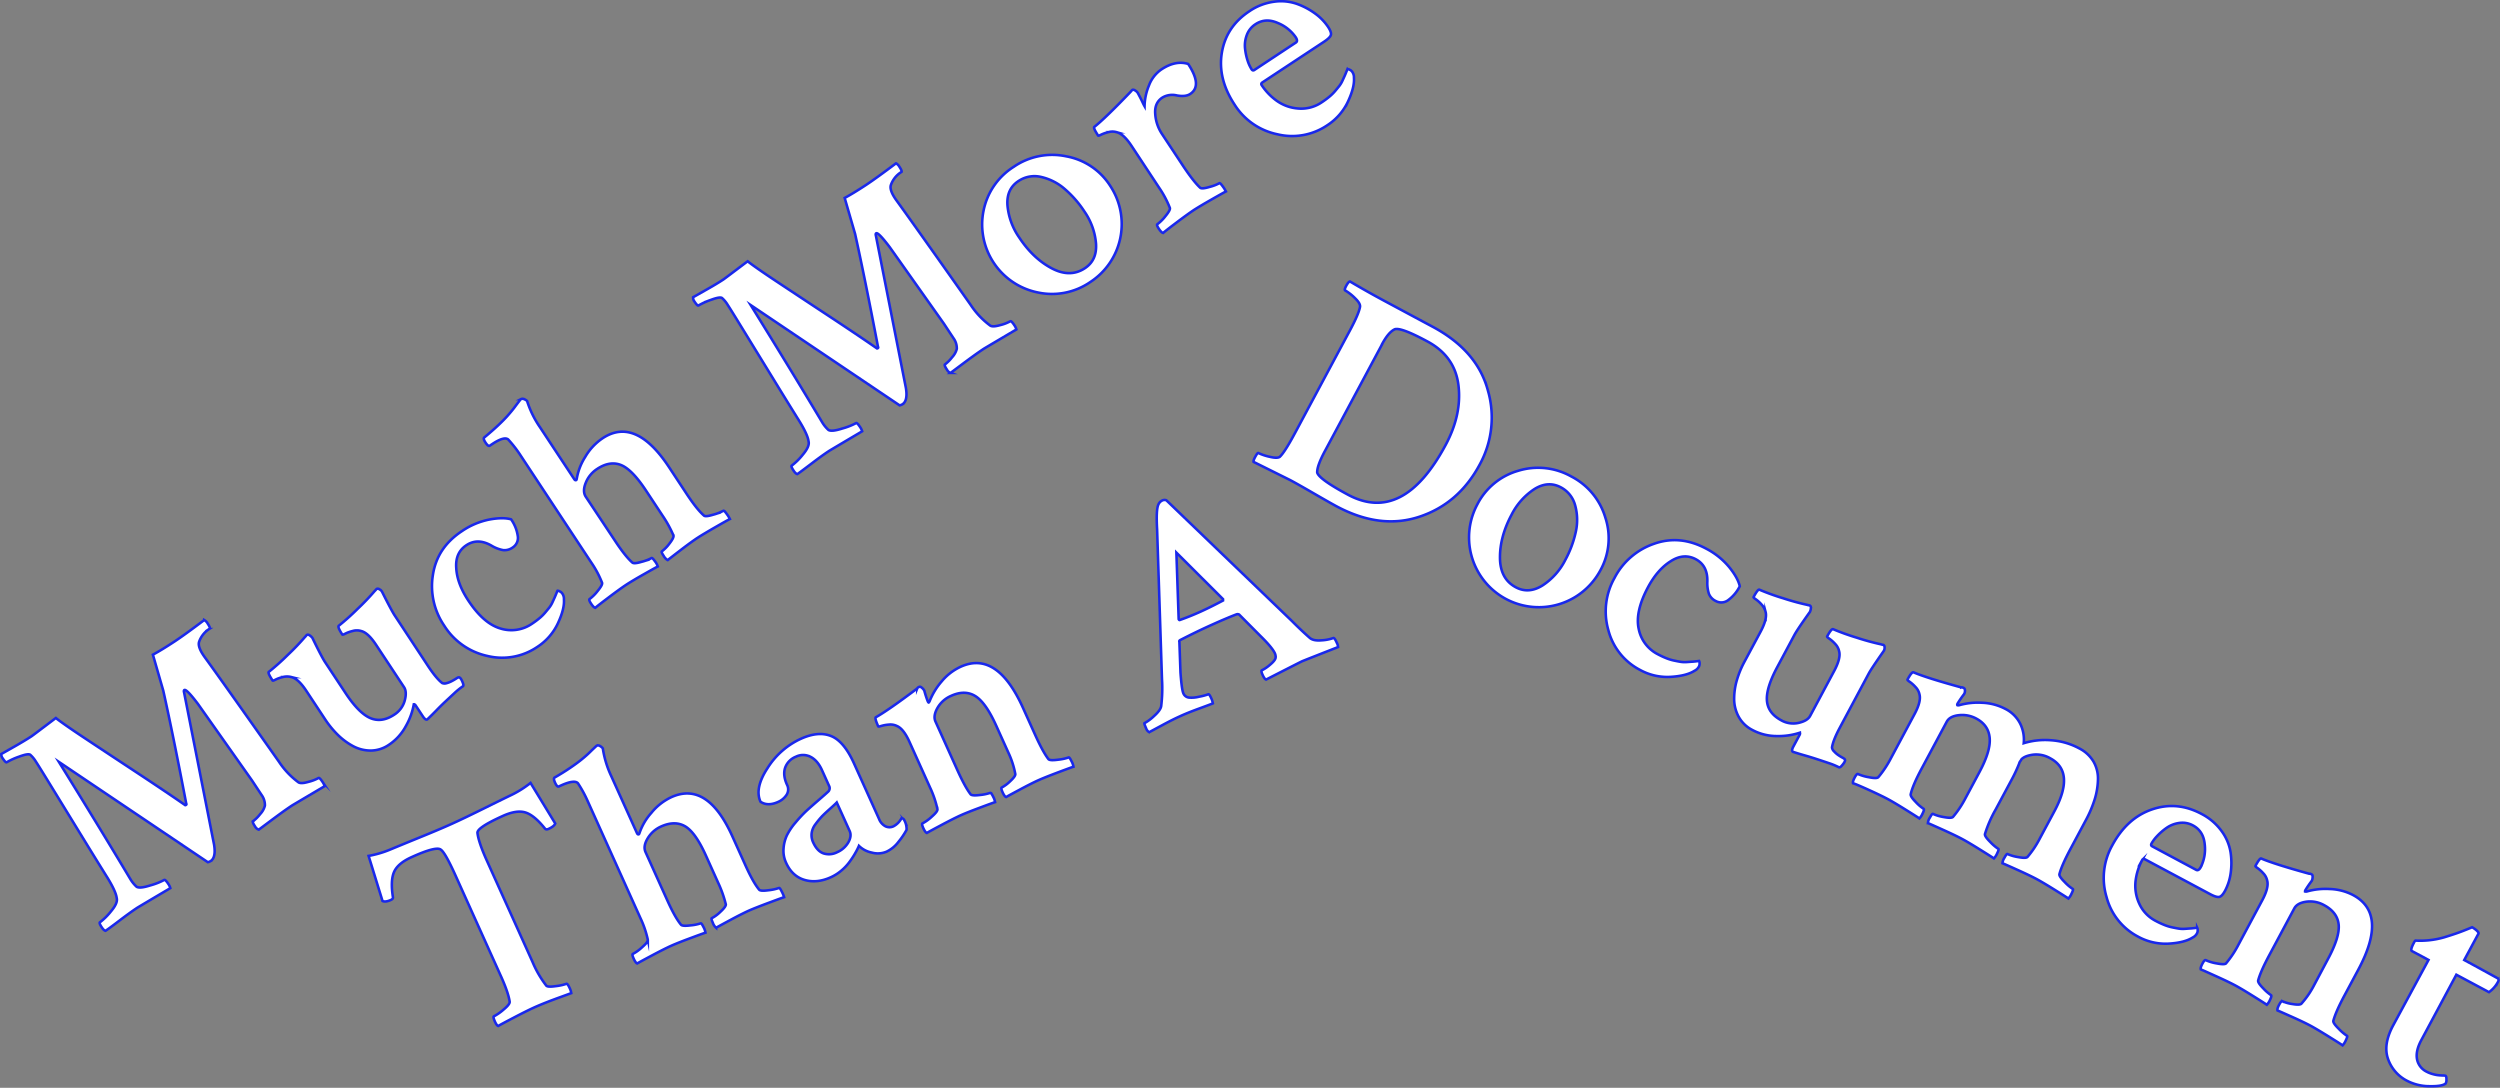 <svg id="Layer_1" data-name="Layer 1" xmlns="http://www.w3.org/2000/svg" viewBox="0 0 1225.03 533.02"><rect x="0" y="0" width="1225.03" height="533.02" fill="#808080" stroke="none"/><defs><style>.cls-1{fill:#fff;stroke:#1928eb;stroke-miterlimit:10;stroke-width:1.26px;}</style></defs><title>title</title><path class="cls-1" d="M15.52,360.74q.63-.42,11.85-8.91,3.46,2.78,13.78,9.63t25.2,16.66q14.89,9.81,24.24,16.3c.11.17.29.17.54,0a.4.4,0,0,0,.13-.63Q84.79,359.88,80,338.41L74.92,320.8q4-2.12,10.58-6.44,4.91-3.24,14.58-10.53a4.39,4.39,0,0,1,1.71,1.77c.94,1.43,1.25,2.25.91,2.48l-.25.17a12.3,12.3,0,0,0-4.84,6.09q-1,2.64,2.86,7.89,7.91,10.89,36.12,50.88a39.9,39.9,0,0,0,9.67,10.26q1.25.8,4.9-.25a20.33,20.33,0,0,0,4.91-1.88q.5-.33,2,1.94a7.26,7.26,0,0,1,1,2.06q-15.62,9.23-16,9.48-2.52,1.67-5.21,3.62t-5.9,4.35l-5.15,3.85A3.21,3.21,0,0,1,125,405q-1.5-2.27-1-2.6a17.83,17.83,0,0,0,3.49-3.48,9.45,9.45,0,0,0,2.32-4.16,8.45,8.45,0,0,0-1.65-5.24l-4.66-7.06L97,344.94q-5.66-7.48-6.67-6.81-.38.25-.13,1.17l14.7,74.61q1,6.21-1.63,8a5,5,0,0,1-1.43.58l-73-49.16q19.83,32,35.09,57.53a16.67,16.67,0,0,0,3,3.66q1.55,1,6.79-.68a32.66,32.66,0,0,0,6.75-2.65q.5-.33,2,1.94a7.26,7.26,0,0,1,1,2.06q-15.62,9.23-16.38,9.73-3.4,2.25-8.76,6.33T51.7,456.1q-.84-.17-1.83-1.68-1.42-2.14-.91-2.48a30.23,30.23,0,0,0,5.47-5.42q3.45-4.09,2.75-6.52-.36-3-4.19-9.36-6.07-9.74-14.24-23.08L24.81,384.82q-5.76-9.4-7.26-11.68a14.45,14.45,0,0,0-2.71-3.28q-1-.76-5.47.9a34.2,34.2,0,0,0-6.06,2.74q-.51.33-1.92-1.81a3.21,3.21,0,0,1-.74-2.22l6.78-3.84Q12.24,362.9,15.52,360.74Z"/><path class="cls-1" d="M193.4,301.56l16.47,25q4,6,6.83,8.16a3.13,3.13,0,0,0,2.12.05,11.73,11.73,0,0,0,2.54-1,22.58,22.58,0,0,0,2.16-1.25c.63-.42,1-.61,1.15-.58q.59-.2,1.25.8a11.52,11.52,0,0,1,.87,1.87c.36.91.37,1.48,0,1.7a34.74,34.74,0,0,0-4.18,3.39q-2.42,2.23-4.65,4.33t-4.16,4.11q-1.94,2-4.37,4.34-.88.58-2.21-1.43l-3.66-5.54c-.36-.36-.63-.49-.79-.38a33.67,33.67,0,0,1-3.94,10.75,25.28,25.28,0,0,1-8.29,9.09,15.82,15.82,0,0,1-8.91,2.81,18.21,18.21,0,0,1-8.7-2.22,32.43,32.43,0,0,1-7.47-5.56,46.14,46.14,0,0,1-6.06-7.4l-9.32-14.11q-3.91-5.92-7.34-6.73a8.38,8.38,0,0,0-4.15,0,15.88,15.88,0,0,0-3.52,1.24q-1.34.71-1.51.45-2.41-3.65-1.87-4.2a113.66,113.66,0,0,0,9.34-8.33,118.29,118.29,0,0,0,8.46-8.84,2.47,2.47,0,0,0,.42-.46,2.5,2.5,0,0,1,.42-.46q.63-.42,1.53.26a5.38,5.38,0,0,1,1.23,1.18q4.52,9.32,6.19,11.84l10,15.12q6.49,9.83,12.09,12.28t11.78-1.62a11.86,11.86,0,0,0,5.18-6.95q1.15-4.29-.35-6.56l-13.73-20.79q-3.91-5.92-7.34-6.73a7.27,7.27,0,0,0-4.08,0,17,17,0,0,0-3.59,1.28q-1.34.71-1.51.45-2.41-3.65-1.74-4.28a115.67,115.67,0,0,0,9.21-8.25,118.65,118.65,0,0,0,8.46-8.84,8.88,8.88,0,0,0,.84-.92c.42-.28,1-.2,1.59.22a2.79,2.79,0,0,1,1.17,1.22Q191.9,299.3,193.4,301.56Z"/><path class="cls-1" d="M226.38,260.25a36.48,36.48,0,0,1,13.37-5.66q6.68-1.24,10.7-.1a18.69,18.69,0,0,1,3.25,8.08,5.57,5.57,0,0,1-2.48,5.71,6.76,6.76,0,0,1-4.68,1.28,17.14,17.14,0,0,1-5.71-2.2q-6.73-3.88-12.27-.22t-5,11.18q.4,7.6,5.9,15.92,7.49,11.34,15.77,13.74a17.82,17.82,0,0,0,15.46-2.34,41.08,41.08,0,0,0,3.53-2.6,22.4,22.4,0,0,0,2.86-2.79q1.22-1.44,2.11-2.57a13,13,0,0,0,1.58-2.67l1-2.19q.3-.64,1.4-3.36a2.48,2.48,0,0,1,1.13.34,2.93,2.93,0,0,1,1.21,1,4.64,4.64,0,0,1,.82,2.89q.36,4.65-2.94,11.71A27.74,27.74,0,0,1,263.27,317a30.55,30.55,0,0,1-24.5,4.41,33.33,33.33,0,0,1-21.1-14.84,34.34,34.34,0,0,1-5.54-24.84Q214.15,268.32,226.38,260.25Z"/><path class="cls-1" d="M295.31,214.74q16.13-10.65,32.52,14.18l8.57,13q5.08,7.69,8.5,10.68.71.8,4.55-.38a23.19,23.19,0,0,0,5-1.93c.25-.17.8.35,1.65,1.54a15.86,15.86,0,0,1,1.56,2.5q-1,.46-7.07,3.95t-8.88,5.32q-3.15,2.08-8.26,6t-6.28,4.87a5.63,5.63,0,0,1-2-2.14q-1.25-1.89-.87-2.14a18,18,0,0,0,3.72-3.81q2.21-2.82,2-3.95a57.22,57.22,0,0,0-5.32-9.7l-8.15-12.35q-6.9-10.46-12.36-12.56t-11.63,2a14.47,14.47,0,0,0-5.52,6.72q-1.73,4.22,0,6.87L301.37,265q5.07,7.69,8.5,10.68.83.72,4.54-.38a21.34,21.34,0,0,0,4.85-1.84q.38-.25,1.65,1.54a8.54,8.54,0,0,1,1.43,2.58q-1.09.54-6.95,3.86t-8.76,5.24q-3,2-8.51,6.16t-6.41,5q-.84-.17-2.08-2.06t-.74-2.22a21.08,21.08,0,0,0,4-4q2.46-3,2.13-4a48.54,48.54,0,0,0-5.11-9.66l-34.61-52.42a59.65,59.65,0,0,0-6.29-8.15q-2-1.6-7.88,2.31l-1.13.75q-.76.5-2.09-1.52t-.58-2.52q3.66-3,6.77-5.92t5-5.13q1.91-2.17,3.2-3.92t2.76-3.63l.25-.17a1.63,1.63,0,0,1,1.46,0,4.16,4.16,0,0,1,1.5.91,48.67,48.67,0,0,0,6.31,12.84l16.81,25.46q.5.76,1,.42c.08-.05.17-.29.25-.71a28.74,28.74,0,0,1,4.13-10.6A27.82,27.82,0,0,1,295.31,214.74Z"/><path class="cls-1" d="M354.5,136.94q.63-.42,11.85-8.91,3.46,2.78,13.78,9.63t25.2,16.66q14.89,9.81,24.24,16.3c.11.17.29.17.54,0a.4.4,0,0,0,.13-.63q-6.47-33.91-11.23-55.37L413.9,97q4-2.12,10.58-6.44,4.91-3.25,14.58-10.53a4.39,4.39,0,0,1,1.71,1.77c.94,1.43,1.24,2.25.91,2.47l-.25.17a12.29,12.29,0,0,0-4.84,6.09q-1,2.64,2.85,7.89,7.91,10.89,36.13,50.88a39.89,39.89,0,0,0,9.67,10.26q1.25.8,4.9-.25a20.3,20.3,0,0,0,4.91-1.88q.5-.33,2,1.94a7.3,7.3,0,0,1,1,2.06q-15.62,9.23-16,9.48-2.52,1.67-5.21,3.62t-5.9,4.35l-5.15,3.85a3.21,3.21,0,0,1-1.75-1.56q-1.5-2.27-1-2.6a17.85,17.85,0,0,0,3.49-3.48,9.47,9.47,0,0,0,2.32-4.16,8.46,8.46,0,0,0-1.65-5.24l-4.66-7.06L436,121.14q-5.66-7.48-6.67-6.81-.38.25-.13,1.17l14.7,74.61q1,6.21-1.63,7.95a5,5,0,0,1-1.43.58l-73-49.16q19.83,32,35.09,57.53a16.67,16.67,0,0,0,3,3.66q1.55,1,6.79-.68a32.65,32.65,0,0,0,6.75-2.65q.5-.33,2,1.94a7.27,7.27,0,0,1,1,2.06q-15.62,9.23-16.38,9.73-3.4,2.25-8.76,6.33t-6.62,4.91q-.84-.17-1.83-1.68-1.42-2.14-.91-2.48a30.23,30.23,0,0,0,5.47-5.42q3.45-4.09,2.75-6.52-.36-3-4.19-9.36-6.07-9.74-14.24-23.08L363.79,161q-5.76-9.4-7.26-11.68a14.42,14.42,0,0,0-2.71-3.28q-1-.76-5.47.9a34.2,34.2,0,0,0-6.06,2.74q-.5.33-1.92-1.81a3.21,3.21,0,0,1-.74-2.22l6.78-3.84Q351.22,139.1,354.5,136.94Z"/><path class="cls-1" d="M496.8,81.71a33.29,33.29,0,0,1,25.67-5.1A32.37,32.37,0,0,1,544,91.05a33.9,33.9,0,0,1-9.76,47.16,33.08,33.08,0,0,1-25.78,5.08,34,34,0,0,1-26.52-40A33.09,33.09,0,0,1,496.8,81.71Zm2.27,7q-5.93,3.91-5.41,11.81a32.47,32.47,0,0,0,5.75,15.84q6.74,10.21,15.83,15.06t16.4,0q5.92-3.91,5.43-11.91a32.11,32.11,0,0,0-5.65-15.81,51.84,51.84,0,0,0-9.67-11.08,26.64,26.64,0,0,0-11.49-5.89A14,14,0,0,0,499.08,88.71Z"/><path class="cls-1" d="M569.14,34q6.93-4.57,13.08-2.66,7.07,10.71,1,14.7-2.27,1.5-6.58.72a9.46,9.46,0,0,0-7.08,1.06q-3.91,2.58-3.49,8a20.1,20.1,0,0,0,3.24,9.71l10.4,15.75Q584.8,88.93,588.1,92q.83.72,4.55-.38a21.39,21.39,0,0,0,4.85-1.84c.25-.17.8.35,1.65,1.54a15.78,15.78,0,0,1,1.56,2.5q-1.09.54-7,3.91T584.87,103q-3,2-8.51,6.16t-6.41,5q-.84-.17-2.09-2.06t-.74-2.22a21.11,21.11,0,0,0,4-4q2.46-3,2.13-4A49.35,49.35,0,0,0,568,92L554.48,71.5q-3.91-5.92-7.34-6.73a7.27,7.27,0,0,0-4.08,0A17.24,17.24,0,0,0,539.53,66q-1.28.67-1.45.41-2.41-3.65-1.87-4.2Q541.68,57.87,554,45a9.16,9.16,0,0,1,.84-.92c.33-.22.82-.12,1.46.3a3.64,3.64,0,0,1,1.27,1.24l1,1.89q.67,1.28,1.35,2.73a19.44,19.44,0,0,0,.93,1.83A27.7,27.7,0,0,1,563,41.9,16.53,16.53,0,0,1,569.14,34Z"/><path class="cls-1" d="M612.23,5.5A28,28,0,0,1,624.36.84a23.91,23.91,0,0,1,11.22,1.1,35.15,35.15,0,0,1,8.94,4.77,26.06,26.06,0,0,1,6.25,6.46q1.83,2.77,1.34,4.09t-3.38,3.23L618.61,40.37q-.88.58-.38,1.34a29.34,29.34,0,0,0,7.46,7.74,20.76,20.76,0,0,0,10.52,3.73,17.77,17.77,0,0,0,11.59-3.13,41.2,41.2,0,0,0,3.53-2.6,22.46,22.46,0,0,0,2.86-2.79q1.22-1.44,2.11-2.57a13,13,0,0,0,1.58-2.67l1-2.19q.3-.64,1.4-3.37a2.49,2.49,0,0,1,1.13.34,2.92,2.92,0,0,1,1.21,1,4.65,4.65,0,0,1,.83,2.89q.36,4.65-2.94,11.71a28,28,0,0,1-10.23,11.64A30.58,30.58,0,0,1,626,65.81a32.57,32.57,0,0,1-21-14.48q-8.4-12.73-6.27-25.53T612.23,5.5Zm2.95,6.38a10.68,10.68,0,0,0-4.25,5.34,14.24,14.24,0,0,0-.83,6.7,28.89,28.89,0,0,0,1.29,5.93,18.48,18.48,0,0,0,1.89,4.09q.58.88,1.34.38L635,20.85q1.13-.75-.11-2.64a19.58,19.58,0,0,0-8.87-7Q620.09,8.63,615.18,11.88Z"/><path class="cls-1" d="M205.8,410.3q9.45-3.84,15.37-6.51t15.13-7.23q9.21-4.56,14.79-7.25a50.17,50.17,0,0,0,8.88-5.66l12.11,19.88q-.53,1.4-3.28,2.64-1.1.5-1.69-.07-5.34-6.7-9.72-8t-11.12,1.78q-12.8,5.77-12.3,8.36.56,4.55,4.6,13.5L261,471.49a51.47,51.47,0,0,0,6.64,11.42q.57.9,4.62.32a24,24,0,0,0,5.28-1.14q.55-.25,1.67,2.23a7.88,7.88,0,0,1,.72,2.33l-5.49,2q-3.63,1.31-6.66,2.5T262,493.56q-3.72,1.68-10.07,5t-7.8,4.18c-.53-.2-1-.85-1.54-2q-1.12-2.48-.57-2.73a24.09,24.09,0,0,0,4.73-3.29q3.08-2.54,3-3.83-.58-4.21-4-11.92l-22.47-49.83q-5.15-11.42-7.26-12.79-2.16-1.84-14.13,3.56-6.75,3-8.7,7.15t-.67,12.48q.23.89-1,1.45-2.62,1.18-4.08.51l-6.82-22.1a50.15,50.15,0,0,0,10.12-2.91Q196.36,414.15,205.8,410.3Z"/><path class="cls-1" d="M329,390.61q17.62-7.94,29.85,19.17L365.26,424q3.79,8.4,6.69,11.89.57.9,4.55.35a23.12,23.12,0,0,0,5.21-1.11q.41-.19,1.38,1.78a15.77,15.77,0,0,1,1.14,2.72q-1,.3-7.61,2.77T367,446.2q-3.44,1.55-9.11,4.6t-7,3.81a5.63,5.63,0,0,1-1.59-2.43q-.93-2.06-.52-2.25a18,18,0,0,0,4.28-3.17q2.63-2.43,2.61-3.58A57.14,57.14,0,0,0,352,432.76l-6.08-13.49q-5.15-11.43-10.2-14.37t-11.8.1a14.45,14.45,0,0,0-6.52,5.75q-2.39,3.89-1.08,6.78L327,441.22q3.79,8.4,6.69,11.89.71.84,4.55.35a21.35,21.35,0,0,0,5.08-1q.41-.19,1.38,1.78a8.59,8.59,0,0,1,1,2.78q-1.17.36-7.48,2.71t-9.48,3.78q-3.3,1.49-9.38,4.73t-7.12,3.87q-.8-.3-1.73-2.37t-.38-2.31a21.08,21.08,0,0,0,4.56-3.3q2.91-2.55,2.75-3.64a48.6,48.6,0,0,0-3.5-10.35l-25.82-57.27a59.61,59.61,0,0,0-4.91-9.05q-1.68-1.89-8.15,1l-1.24.56q-.82.37-1.82-1.83t-.17-2.57q4.08-2.34,7.63-4.76t5.78-4.26q2.24-1.83,3.79-3.36t3.3-3.15l.28-.12a1.63,1.63,0,0,1,1.44.26,4.17,4.17,0,0,1,1.34,1.14,48.66,48.66,0,0,0,4.18,13.68l12.54,27.81q.37.83.92.58c.09,0,.21-.26.36-.66a28.75,28.75,0,0,1,5.77-9.8A27.82,27.82,0,0,1,329,390.61Z"/><path class="cls-1" d="M392.48,362q8.53-3.85,14.82-1.3t11.19,13.43l12.23,27.12a6.89,6.89,0,0,0,3.13,3.64,4.53,4.53,0,0,0,4,0,9.42,9.42,0,0,0,3.87-3.9q1-.1,1.51,1.14a9,9,0,0,1,1,4.5,37.41,37.41,0,0,1-4,5.92,15.73,15.73,0,0,1-5.8,4.77,11,11,0,0,1-7.25.45,12.39,12.39,0,0,1-6.29-3.29q-.07.2-.63,1.36t-1.64,3a44.66,44.66,0,0,1-2.59,3.82,24.11,24.11,0,0,1-3.84,4,21.93,21.93,0,0,1-5.1,3.21q-6.88,3.1-12.93,1.27t-9-8.44a13.94,13.94,0,0,1-1.21-6.91,18.05,18.05,0,0,1,1.64-6.46,31,31,0,0,1,4.27-6.32,62.29,62.29,0,0,1,5.19-5.57q2.28-2.1,5.92-5.24t5-4.43a2.38,2.38,0,0,0,.25-2.76l-3.41-7.57q-2.17-4.82-5.62-6.58a7.89,7.89,0,0,0-7.16-.08,9.16,9.16,0,0,0-5.32,5.46q-1.19,3.6.92,8.28a4.89,4.89,0,0,1-.23,5,9.38,9.38,0,0,1-4.09,3.42q-5.09,2.3-8.65-.08-3-6.61,3.43-16.45A37.87,37.87,0,0,1,392.48,362Zm17.64,55.65a11.71,11.71,0,0,0,5.53-4.81q1.81-3.14.7-5.62l-6.33-14q-.78.85-3.44,3.21t-4,3.79a41.53,41.53,0,0,0-3,3.67,9.11,9.11,0,0,0-1.87,4.49,8.31,8.31,0,0,0,.71,4.32q2,4.41,5.12,5.48A8.69,8.69,0,0,0,410.12,417.65Z"/><path class="cls-1" d="M470.81,326.69q17.76-8,30.48,20.21l5.9,13.08q3.79,8.4,6.55,12,.71.84,4.69.29a23.15,23.15,0,0,0,5.21-1.11q.41-.19,1.38,1.78a8.56,8.56,0,0,1,1,2.78q-.89.23-7.47,2.71t-9.75,3.9q-3.3,1.49-9,4.54T493,390.57q-.8-.3-1.73-2.37t-.38-2.31a17.94,17.94,0,0,0,4.15-3.11q2.63-2.43,2.47-3.52a43.39,43.39,0,0,0-3.43-10.55l-5.9-13.08q-5.15-11.42-10.3-14.57T466,341a14,14,0,0,0-6.62,5.88q-2.22,3.9-1,6.65l10.67,23.68q3.79,8.4,6.55,12,.71.84,4.55.35a21.73,21.73,0,0,0,4.94-1q.55-.25,1.52,1.72a8.57,8.57,0,0,1,1,2.78q-1.17.36-7.47,2.71t-9.48,3.78q-3.3,1.49-9.38,4.73t-7.12,3.87q-.8-.3-1.73-2.37t-.38-2.31a21.09,21.09,0,0,0,4.56-3.3q2.91-2.55,2.75-3.64A49.29,49.29,0,0,0,455.79,386l-10.12-22.44q-2.92-6.47-6.17-7.82a7.27,7.27,0,0,0-4-.67,17.21,17.21,0,0,0-3.68.66c-.91.3-1.41.36-1.49.18q-1.8-4-1.17-4.44,6.08-3.4,20.3-14.12a1,1,0,0,1,.25-.36,1.42,1.42,0,0,1,.38-.26l.34-.16c.37-.16.83,0,1.4.53a4.59,4.59,0,0,1,1.09,1.33,52,52,0,0,0,1.68,5.2c.17.37.32.58.45.63a2.25,2.25,0,0,0,.5-.72,33.44,33.44,0,0,1,5.86-9.6A26.43,26.43,0,0,1,470.81,326.69Z"/><path class="cls-1" d="M571.54,245.16,633,304.26q4.55,4.58,8.66,8.19,1.76,1.69,5.89,1.32a20.06,20.06,0,0,0,5.79-1.12q.55-.25,1.67,2.23a5.08,5.08,0,0,1,.66,2.19q-16.89,6.62-17.72,7T620.39,333q-.8-.3-1.7-2.3t-.35-2.24a19.45,19.45,0,0,0,4.17-2.87q2.52-2.13,2.57-3.48a4.32,4.32,0,0,0-.39-2q-1.24-2.75-6.9-8.32L607.2,301.14A1.66,1.66,0,0,0,606,301q-4.53,1.71-12,5.06t-15.51,7.49c-.55.25-.74.56-.58.92l.54,15.16q.61,8.34,1.42,10.13a3.37,3.37,0,0,0,2.76,2.07,15.13,15.13,0,0,0,5-.44,26.07,26.07,0,0,0,4.51-1.2q.48,0,1.28,1.74a9.86,9.86,0,0,1,.9,2.74q-.69.31-6.66,2.5T578.17,351q-3.58,1.61-8.31,4.16l-6.73,3.62a3.21,3.21,0,0,1-1.48-1.82q-1.12-2.48-.84-2.6a21.83,21.83,0,0,0,4.77-3.56Q568.69,348,569,346a71.77,71.77,0,0,0,.39-13.1L567,259.45q-.56-9.69.62-12.21a3.85,3.85,0,0,1,1.91-2A2.48,2.48,0,0,1,571.54,245.16Zm6.57,58.66q5-1.76,10.1-4.06,4.82-2.17,11.1-5.5l0-.67-22.87-22.81,1.12,32.62C577.75,303.76,577.92,303.9,578.1,303.82Z"/><path class="cls-1" d="M679,147.78l23,12.33q21.7,11.62,27,30.92a47.84,47.84,0,0,1-3.93,36.61q-10.26,19.17-29.53,25.56T654.75,248q-2.8-1.5-10.84-6.15t-11.64-6.57l-18-8.95q-.19-.61.74-2.34,1.21-2.26,1.61-2a24.94,24.94,0,0,0,5.52,1.84q3.79.92,5,0,2.43-2.3,7.42-11.62l26.94-50.32q4.28-8,4.91-11.41.38-1.68-2.44-4.39a23.8,23.8,0,0,0-4.83-3.78q-.53-.29.54-2.28t1.81-2.11Q670.05,143,679,147.78Zm-1.8,21-27.94,52.18q-4,7.46-3.81,10.64,1,3.27,15.1,10.83,27,14.47,47.83-24.4,8-14.91,6.29-29.18T699.5,167.34l-.67-.36q-12.78-6.84-15.52-5.57Q680.3,162.88,677.17,168.74Z"/><path class="cls-1" d="M769.94,233.48a33.29,33.29,0,0,1,16.7,20.16,32.36,32.36,0,0,1-2.44,25.84,34.2,34.2,0,0,1-60.3-32.29,32.53,32.53,0,0,1,20.05-16.5A33.09,33.09,0,0,1,769.94,233.48Zm-5.08,5.33q-6.26-3.35-13,.85a32.48,32.48,0,0,0-11.19,12.59Q734.93,263,735,273.34t7.77,14.44q6.26,3.35,13.06-.88A32.11,32.11,0,0,0,767,274.41a51.8,51.8,0,0,0,5.15-13.77,26.62,26.62,0,0,0-.28-12.91A14,14,0,0,0,764.86,238.81Z"/><path class="cls-1" d="M836,268.83a36.46,36.46,0,0,1,11.33,9.07q4.27,5.29,5.18,9.37a18.67,18.67,0,0,1-5.56,6.7,5.57,5.57,0,0,1-6.2.54,6.76,6.76,0,0,1-3.35-3.5,17.15,17.15,0,0,1-.78-6.07q.21-7.76-5.64-10.9t-12.22.91q-6.49,4-11.2,12.76-6.41,12-4.59,20.41a17.82,17.82,0,0,0,9.41,12.49,41.24,41.24,0,0,0,4,1.87,22.41,22.41,0,0,0,3.82,1.19q1.85.39,3.26.63a13,13,0,0,0,3.1.12l2.4-.17q.71,0,3.62-.37a2.49,2.49,0,0,1,.24,1.15,2.92,2.92,0,0,1-.31,1.54,4.64,4.64,0,0,1-2.15,2.1q-3.92,2.53-11.7,3a27.73,27.73,0,0,1-15-3.39,30.55,30.55,0,0,1-15.53-19.45,33.33,33.33,0,0,1,3-25.62,34.33,34.33,0,0,1,19.21-16.69Q823.05,261.92,836,268.83Z"/><path class="cls-1" d="M915.73,330,901.62,356.4q-3.42,6.39-3.92,9.89a3.14,3.14,0,0,0,1,1.88,11.78,11.78,0,0,0,2,1.78,22.58,22.58,0,0,0,2.13,1.31c.67.36,1,.6,1.06.74q.46.42-.11,1.48a11.62,11.62,0,0,1-1.23,1.65c-.63.75-1.12,1-1.48.84a34.71,34.71,0,0,0-5-2.06q-3.11-1.06-6-2t-5.59-1.71q-2.68-.75-5.9-1.79-.93-.5.21-2.63l3.14-5.86q.22-.74,0-.88a33.69,33.69,0,0,1-11.33,1.64,25.28,25.28,0,0,1-11.94-3,15.82,15.82,0,0,1-6.71-6.5,18.23,18.23,0,0,1-2.19-8.71,32.49,32.49,0,0,1,1.34-9.22,46.12,46.12,0,0,1,3.63-8.85l8-14.91q3.35-6.26,2.43-9.66a8.38,8.38,0,0,0-2-3.64,15.85,15.85,0,0,0-2.77-2.51q-1.26-.85-1.12-1.11,2.07-3.86,2.8-3.64a113.71,113.71,0,0,0,11.77,4.25,118.4,118.4,0,0,0,11.8,3.23,2.43,2.43,0,0,0,.6.15,2.53,2.53,0,0,1,.6.15c.44.24.61.73.5,1.47a5.37,5.37,0,0,1-.45,1.64q-6,8.41-7.47,11.07l-8.55,16q-5.56,10.38-5.05,16.48t7,9.59a11.86,11.86,0,0,0,8.58,1.25q4.32-1,5.6-3.42l11.76-22q3.35-6.26,2.43-9.66a7.27,7.27,0,0,0-1.93-3.6,17.1,17.1,0,0,0-2.83-2.54q-1.26-.84-1.12-1.11,2.07-3.86,2.94-3.57a115.72,115.72,0,0,0,11.64,4.18,118.48,118.48,0,0,0,11.8,3.23,8.73,8.73,0,0,0,1.21.3c.44.24.63.74.57,1.5a2.79,2.79,0,0,1-.52,1.61Q917,327.64,915.73,330Z"/><path class="cls-1" d="M982.66,347.38a16.32,16.32,0,0,1,7.26,7.23,17.66,17.66,0,0,1,1.73,9.57,35.58,35.58,0,0,1,13.28-1.45,33.92,33.92,0,0,1,13.94,4,17.13,17.13,0,0,1,7,6.51,16.66,16.66,0,0,1,2.15,8.77,35.49,35.49,0,0,1-1.62,9.75,57.49,57.49,0,0,1-4.3,10.11l-7.48,14q-4.35,8.12-5.48,12.48-.23,1.08,2.56,3.85a22.23,22.23,0,0,0,4,3.42q.4.21-.57,2.18a8.54,8.54,0,0,1-1.59,2.49q-.86-.63-6.7-4.27t-8.9-5.28q-3.19-1.71-9.33-4.48T981.23,423a5.65,5.65,0,0,1,1-2.74q1.07-2,1.47-1.78A20.26,20.26,0,0,0,989,420q3.73.71,4.49-.08a46.94,46.94,0,0,0,5.92-8.82l7.27-13.58q10.33-19.3-2-25.93a13.75,13.75,0,0,0-8.46-1.79q-4.07.56-5.67,2.27c-.14.27-.36.61-.64,1a2.91,2.91,0,0,0-.5,1.1,73.82,73.82,0,0,1-4,8.47l-7.56,14.11a59.43,59.43,0,0,0-5.2,11.95q-.23,1.08,2.56,3.85a22.19,22.19,0,0,0,4,3.42q.4.21-.57,2.18a8.54,8.54,0,0,1-1.59,2.49q-.86-.63-6.7-4.27t-8.91-5.28q-3.19-1.71-9.33-4.48t-7.41-3.28a5.64,5.64,0,0,1,1-2.74q1.07-2,1.47-1.78a20.27,20.27,0,0,0,5.33,1.57q3.73.71,4.49-.08a49.38,49.38,0,0,0,6.14-9.22l6.84-12.78q5.56-10.38,5-16.68t-6.56-9.51a14.46,14.46,0,0,0-8.53-1.66q-4.54.48-6,3.28l-12.26,22.9q-4.35,8.12-5.35,12.55-.23,1.07,2.43,3.78a20.5,20.5,0,0,0,3.86,3.35q.53.28-.43,2.25a8.59,8.59,0,0,1-1.59,2.49q-1-.71-6.7-4.27t-8.77-5.21q-3.33-1.78-9.53-4.59T908,383.8q-.25-.82.82-2.81t1.6-1.71a21.88,21.88,0,0,0,5.33,1.57q3.86.78,4.63,0a49.4,49.4,0,0,0,6.14-9.22l11.62-21.7q3.35-6.26,2.43-9.66a7.28,7.28,0,0,0-1.93-3.6,17,17,0,0,0-2.83-2.55q-1.26-.84-1.12-1.11,2.07-3.86,2.94-3.57,6.41,2.75,23.44,7.41a1,1,0,0,1,.51,0,3.18,3.18,0,0,1,.7.29c.44.24.63.74.57,1.5a2.79,2.79,0,0,1-.52,1.61,51.49,51.49,0,0,0-3.1,4.51c-.19.36-.22.63-.09.81a2.25,2.25,0,0,0,.88,0,33.44,33.44,0,0,1,11.18-1.21A26.44,26.44,0,0,1,982.66,347.38Z"/><path class="cls-1" d="M1078.78,398.84a28,28,0,0,1,9.86,8.45,23.92,23.92,0,0,1,4.37,10.39,35.18,35.18,0,0,1,.05,10.14,26.07,26.07,0,0,1-2.71,8.57q-1.57,2.93-3,3.13t-4.45-1.44l-31.82-17q-.93-.5-1.36.3a29.31,29.31,0,0,0-3.26,10.24,20.77,20.77,0,0,0,1.72,11,17.77,17.77,0,0,0,8.27,8.71,41.22,41.22,0,0,0,4,1.87,22.47,22.47,0,0,0,3.82,1.19q1.85.39,3.26.63a13,13,0,0,0,3.1.12l2.4-.17q.71,0,3.62-.37a2.47,2.47,0,0,1,.24,1.15,2.92,2.92,0,0,1-.31,1.54,4.64,4.64,0,0,1-2.15,2.1q-3.92,2.53-11.7,3a28,28,0,0,1-15.1-3.46,30.58,30.58,0,0,1-15.37-19.28A32.57,32.57,0,0,1,1035,414.3q7.2-13.44,19.48-17.66T1078.78,398.84Zm-4.21,5.62a10.68,10.68,0,0,0-6.72-1.2,14.23,14.23,0,0,0-6.28,2.46,28.83,28.83,0,0,0-4.6,4,18.53,18.53,0,0,0-2.7,3.61q-.5.93.3,1.36l21.57,11.55q1.2.64,2.27-1.36a19.58,19.58,0,0,0,1.93-11.13Q1079.76,407.24,1074.57,404.46Z"/><path class="cls-1" d="M1153.06,438.61q17.17,9.19,2.56,36.48l-6.77,12.65q-4.35,8.12-5.48,12.48-.24,1.07,2.63,3.89a23.11,23.11,0,0,0,4.06,3.46c.27.14.08.87-.57,2.18a8.55,8.55,0,0,1-1.59,2.49q-.73-.56-6.7-4.27t-9-5.35q-3.19-1.71-9.07-4.34t-7.14-3.14q-.25-.82.82-2.81t1.6-1.71a18,18,0,0,0,5,1.39q3.53.6,4.29-.18a43.41,43.41,0,0,0,6.27-9.15L1140.7,470q5.92-11,5.27-17t-7.17-9.49a14,14,0,0,0-8.7-1.66q-4.44.62-5.87,3.28L1112,468q-4.35,8.12-5.48,12.48-.23,1.07,2.49,3.82a21.72,21.72,0,0,0,3.79,3.31q.53.28-.43,2.25a8.56,8.56,0,0,1-1.59,2.49q-1-.71-6.7-4.27t-8.77-5.21q-3.19-1.71-9.47-4.55T1078.4,475q-.25-.82.82-2.81t1.6-1.71a21.06,21.06,0,0,0,5.39,1.6q3.8.75,4.56,0a49.39,49.39,0,0,0,6.13-9.22l11.62-21.7q3.35-6.26,2.43-9.66a7.28,7.28,0,0,0-1.93-3.6,17.31,17.31,0,0,0-2.77-2.51c-.8-.54-1.15-.9-1.05-1.08q2.07-3.86,2.8-3.64,6.41,2.75,23.57,7.48a1,1,0,0,1,.44,0,1.47,1.47,0,0,1,.43.15l.33.18c.35.19.5.67.43,1.43a4.58,4.58,0,0,1-.38,1.68,51.86,51.86,0,0,0-3.1,4.51,1.18,1.18,0,0,0-.22.74,2.22,2.22,0,0,0,.88,0,33.49,33.49,0,0,1,11.18-1.21A26.42,26.42,0,0,1,1153.06,438.61Z"/><path class="cls-1" d="M1190,470.38l-8.12-4.35q-.93-.5.92-4a3.75,3.75,0,0,1,.77-1.13,42.26,42.26,0,0,0,14-1.57q2.66-.8,5.9-1.9t7.89-3.06a10.75,10.75,0,0,1,2.35,1.69q1,1,.8,1.37l-7,13q3.46,1.85,9.62,5.23l6.55,3.6q1.06.57.42,1.77a14.66,14.66,0,0,1-4.47,5.14l-16-8.55-17.18,32.08q-2.85,5.33-2.08,9.33a8.63,8.63,0,0,0,4.76,6.14,14.26,14.26,0,0,0,3,1.16,15.89,15.89,0,0,0,2.79.55c.76.07,1.48.11,2.16.13a4.73,4.73,0,0,1,1.14.1q.6.15.56,1.84a3.54,3.54,0,0,1-.4,2q-1.8,1.44-8,1.3a23.82,23.82,0,0,1-10.84-2.63,19,19,0,0,1-9.39-10.77q-2.47-7.06,2.52-16.38Z"/></svg>